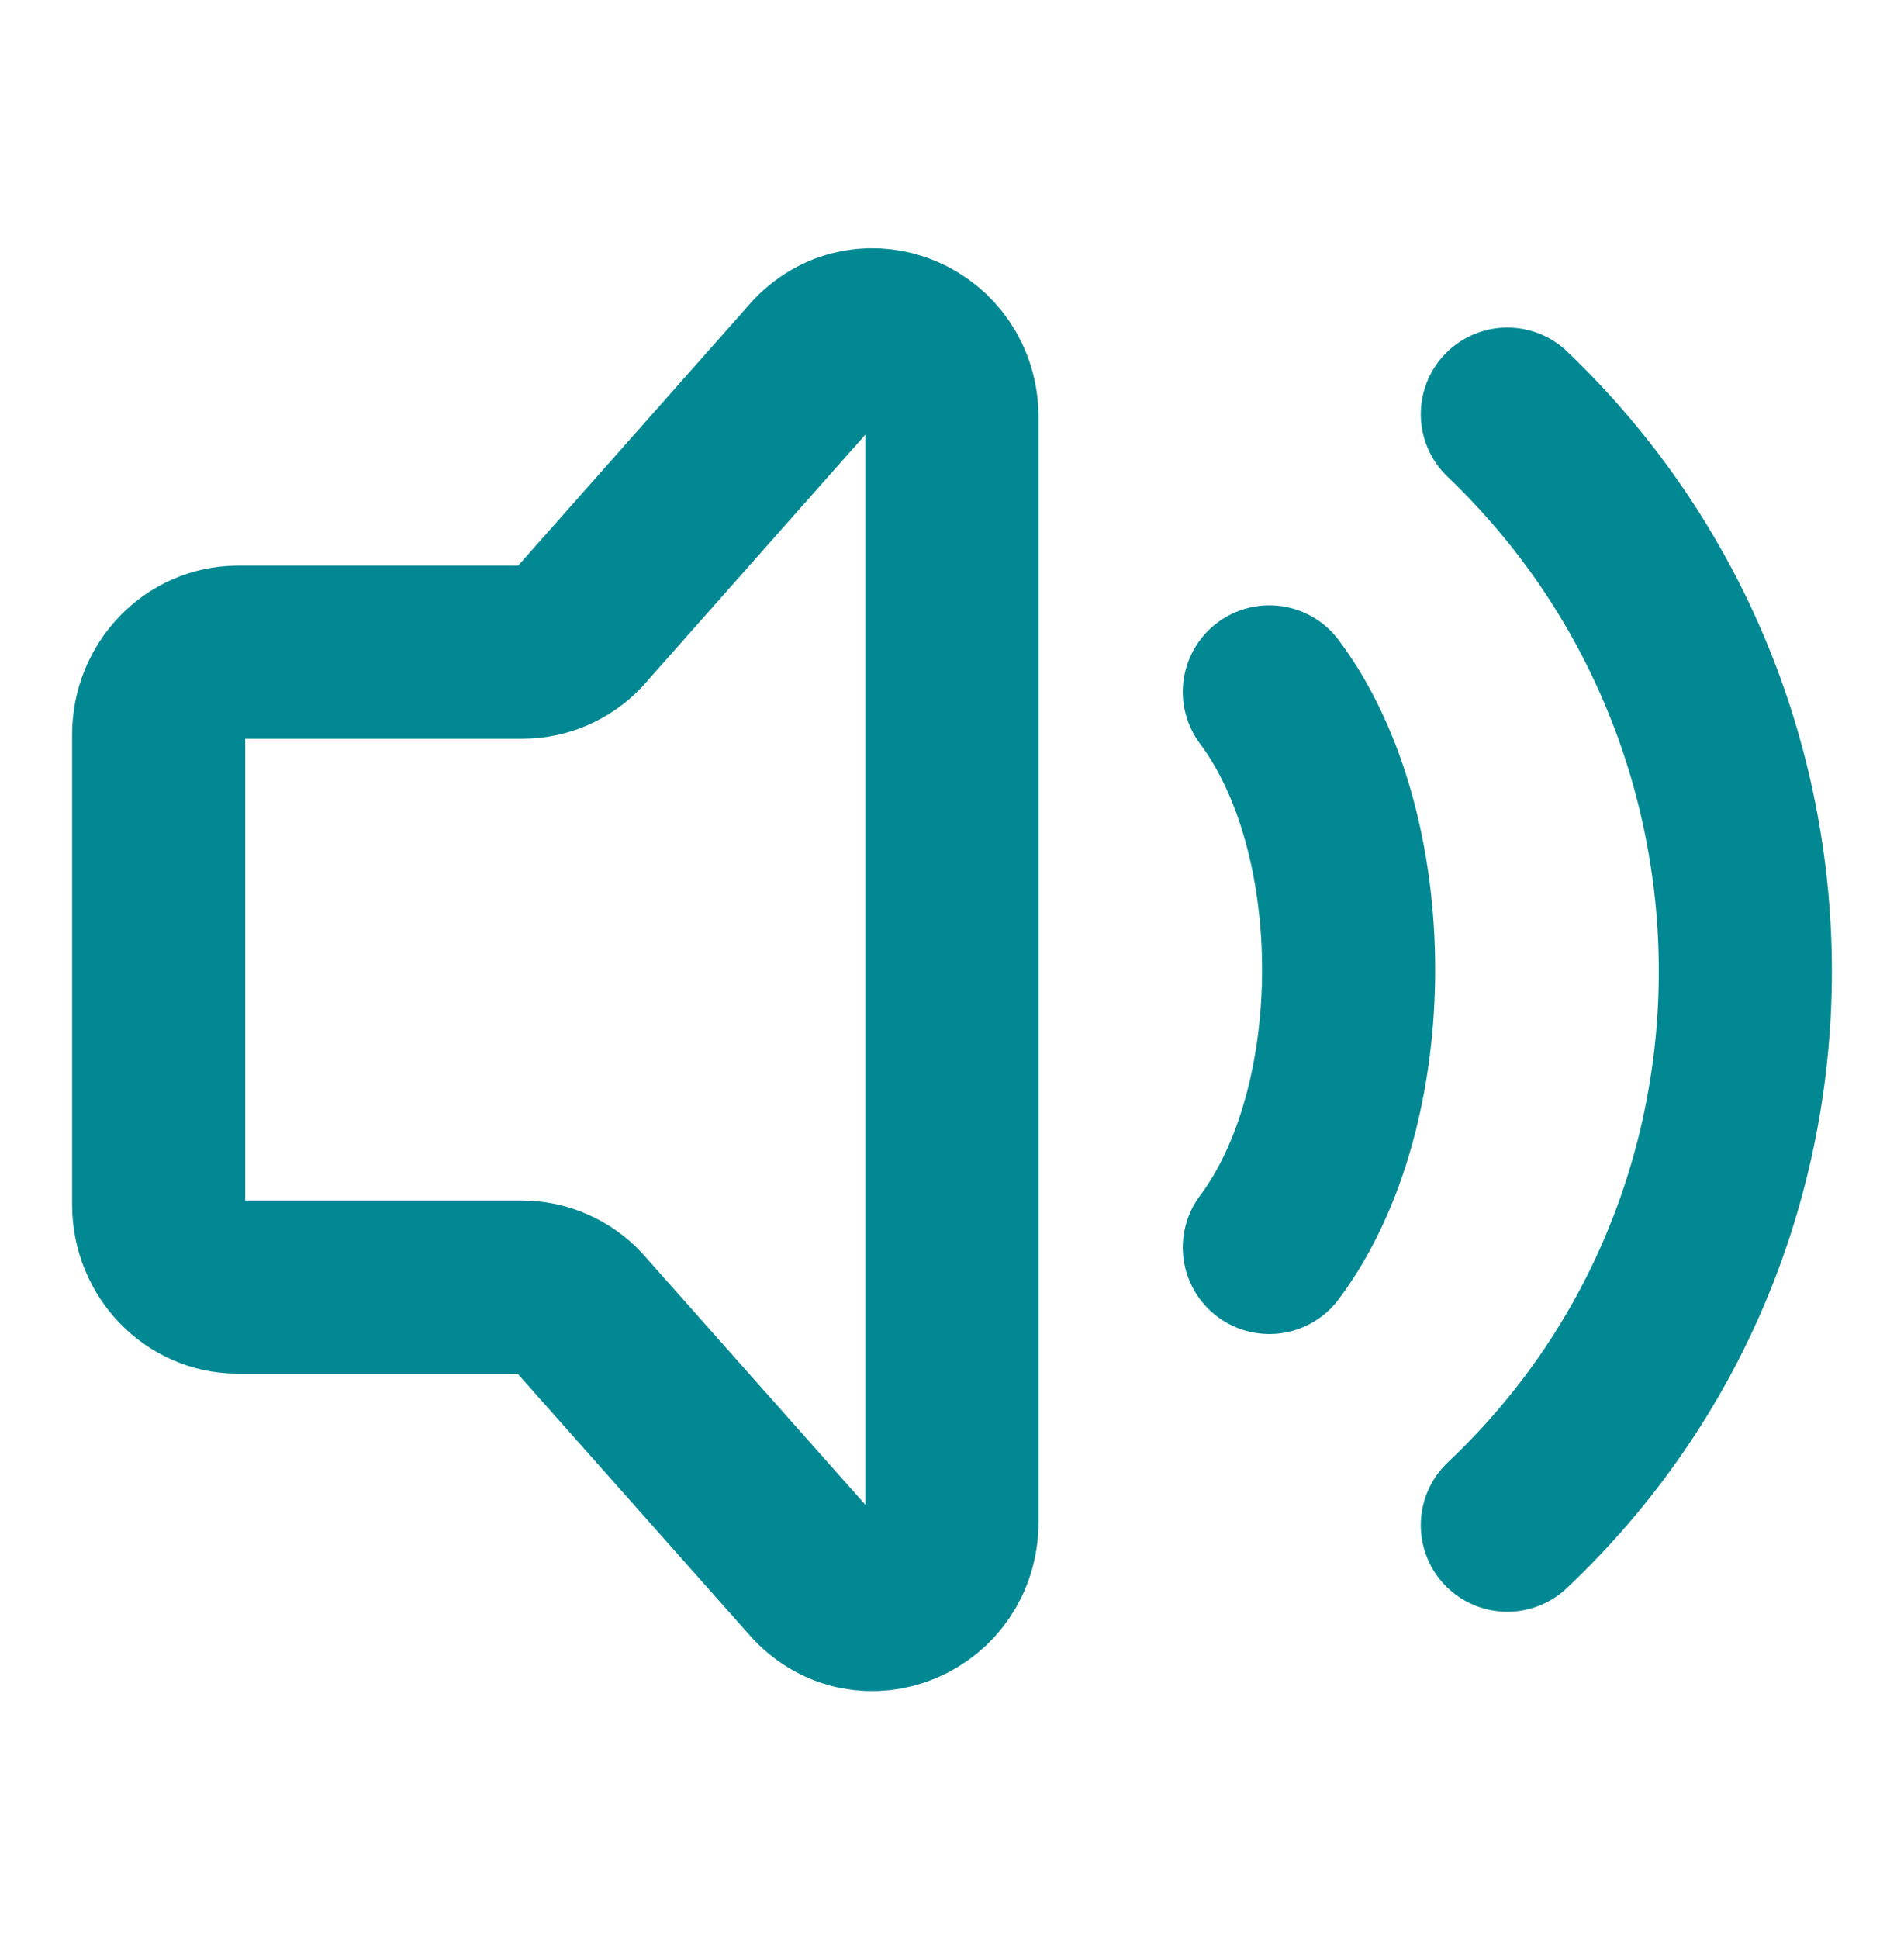 <svg width="55" height="56" viewBox="0 0 55 56" fill="none" xmlns="http://www.w3.org/2000/svg">
<path d="M36.667 19.979C39.721 24.054 39.721 31.946 36.667 36.021M43.542 11.958C52.681 20.685 52.736 35.372 43.542 44.041M4.583 34.781V21.216C4.583 19.901 5.61 18.833 6.875 18.833H15.093C15.396 18.832 15.696 18.77 15.975 18.649C16.253 18.529 16.504 18.354 16.713 18.134L23.588 10.37C25.032 8.867 27.5 9.932 27.5 12.057V43.943C27.5 46.083 25.002 47.14 23.567 45.607L16.715 37.886C16.506 37.66 16.252 37.479 15.97 37.356C15.688 37.232 15.383 37.167 15.075 37.166H6.875C5.61 37.166 4.583 36.099 4.583 34.781Z" stroke="#018893" stroke-width="5" stroke-linecap="round" stroke-linejoin="round"/>
</svg>
